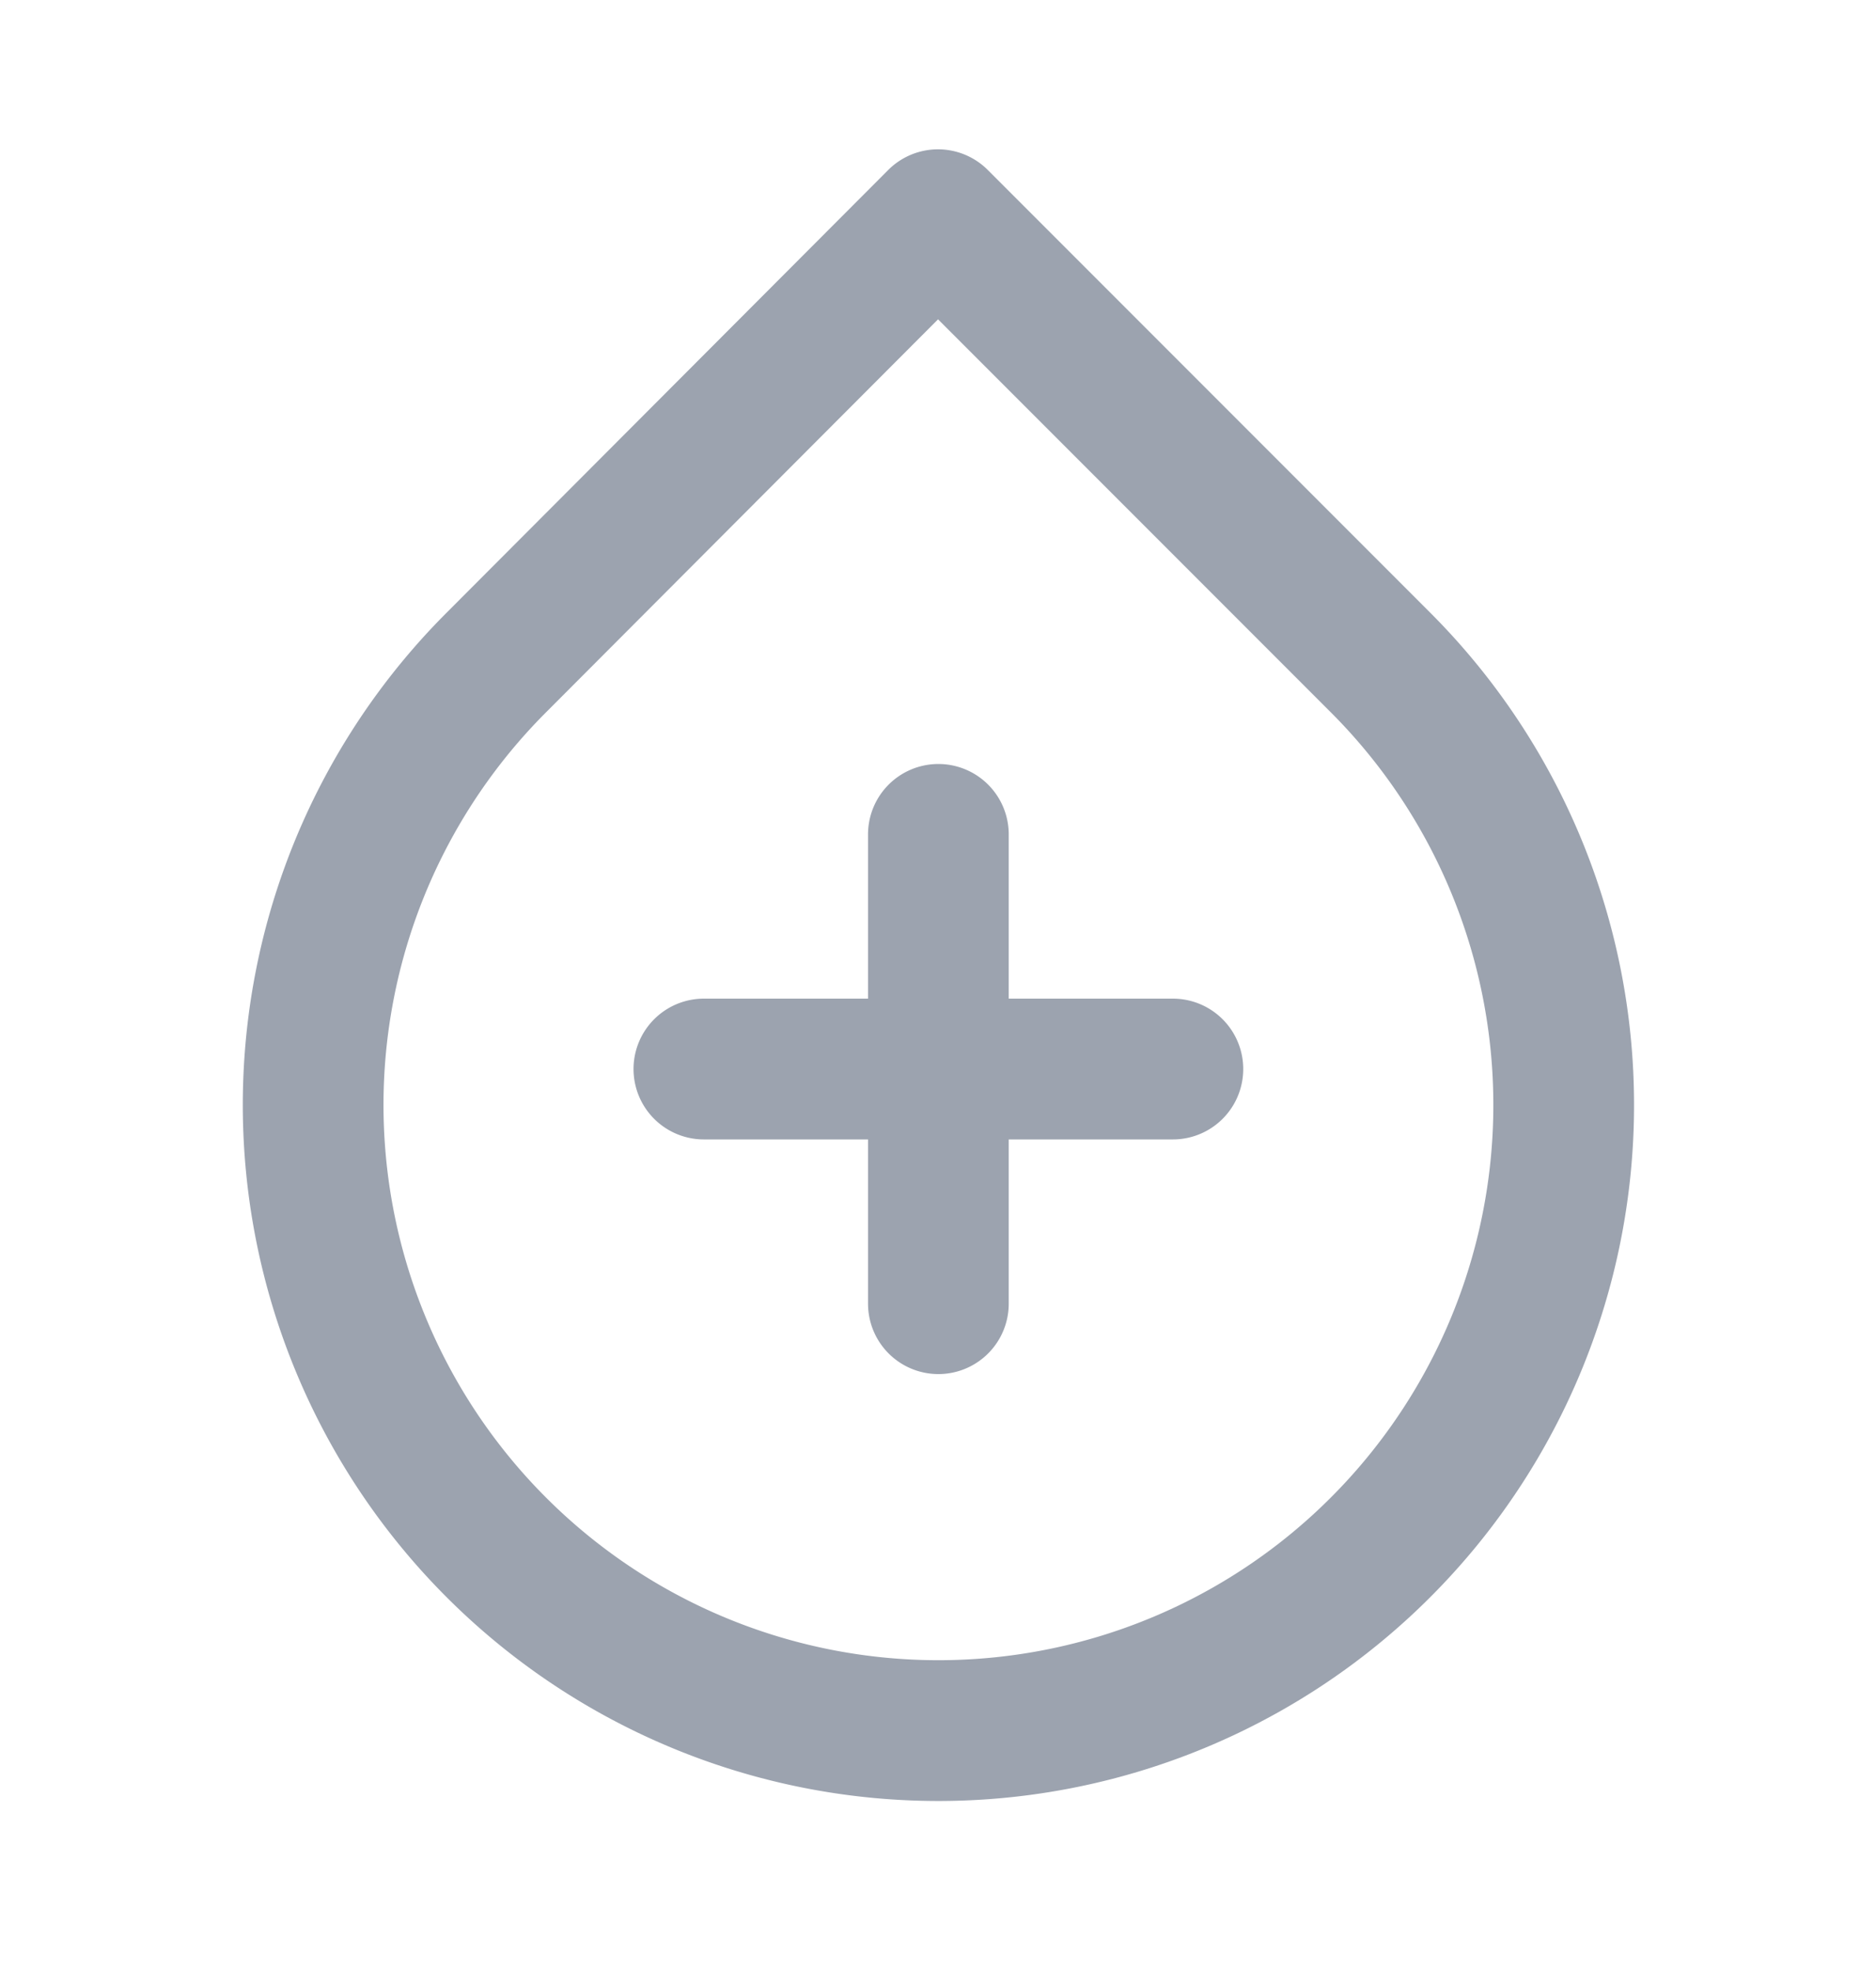 <svg width="20" height="21" fill="none" xmlns="http://www.w3.org/2000/svg"><path d="m10 2.341 4.717 4.717a6.666 6.666 0 1 1-9.425 0L10 2.341ZM7.504 11.39h5m-2.5-2.5v5" stroke="#9CA3AF" stroke-width="1.5" stroke-linecap="round" stroke-linejoin="round"/></svg>